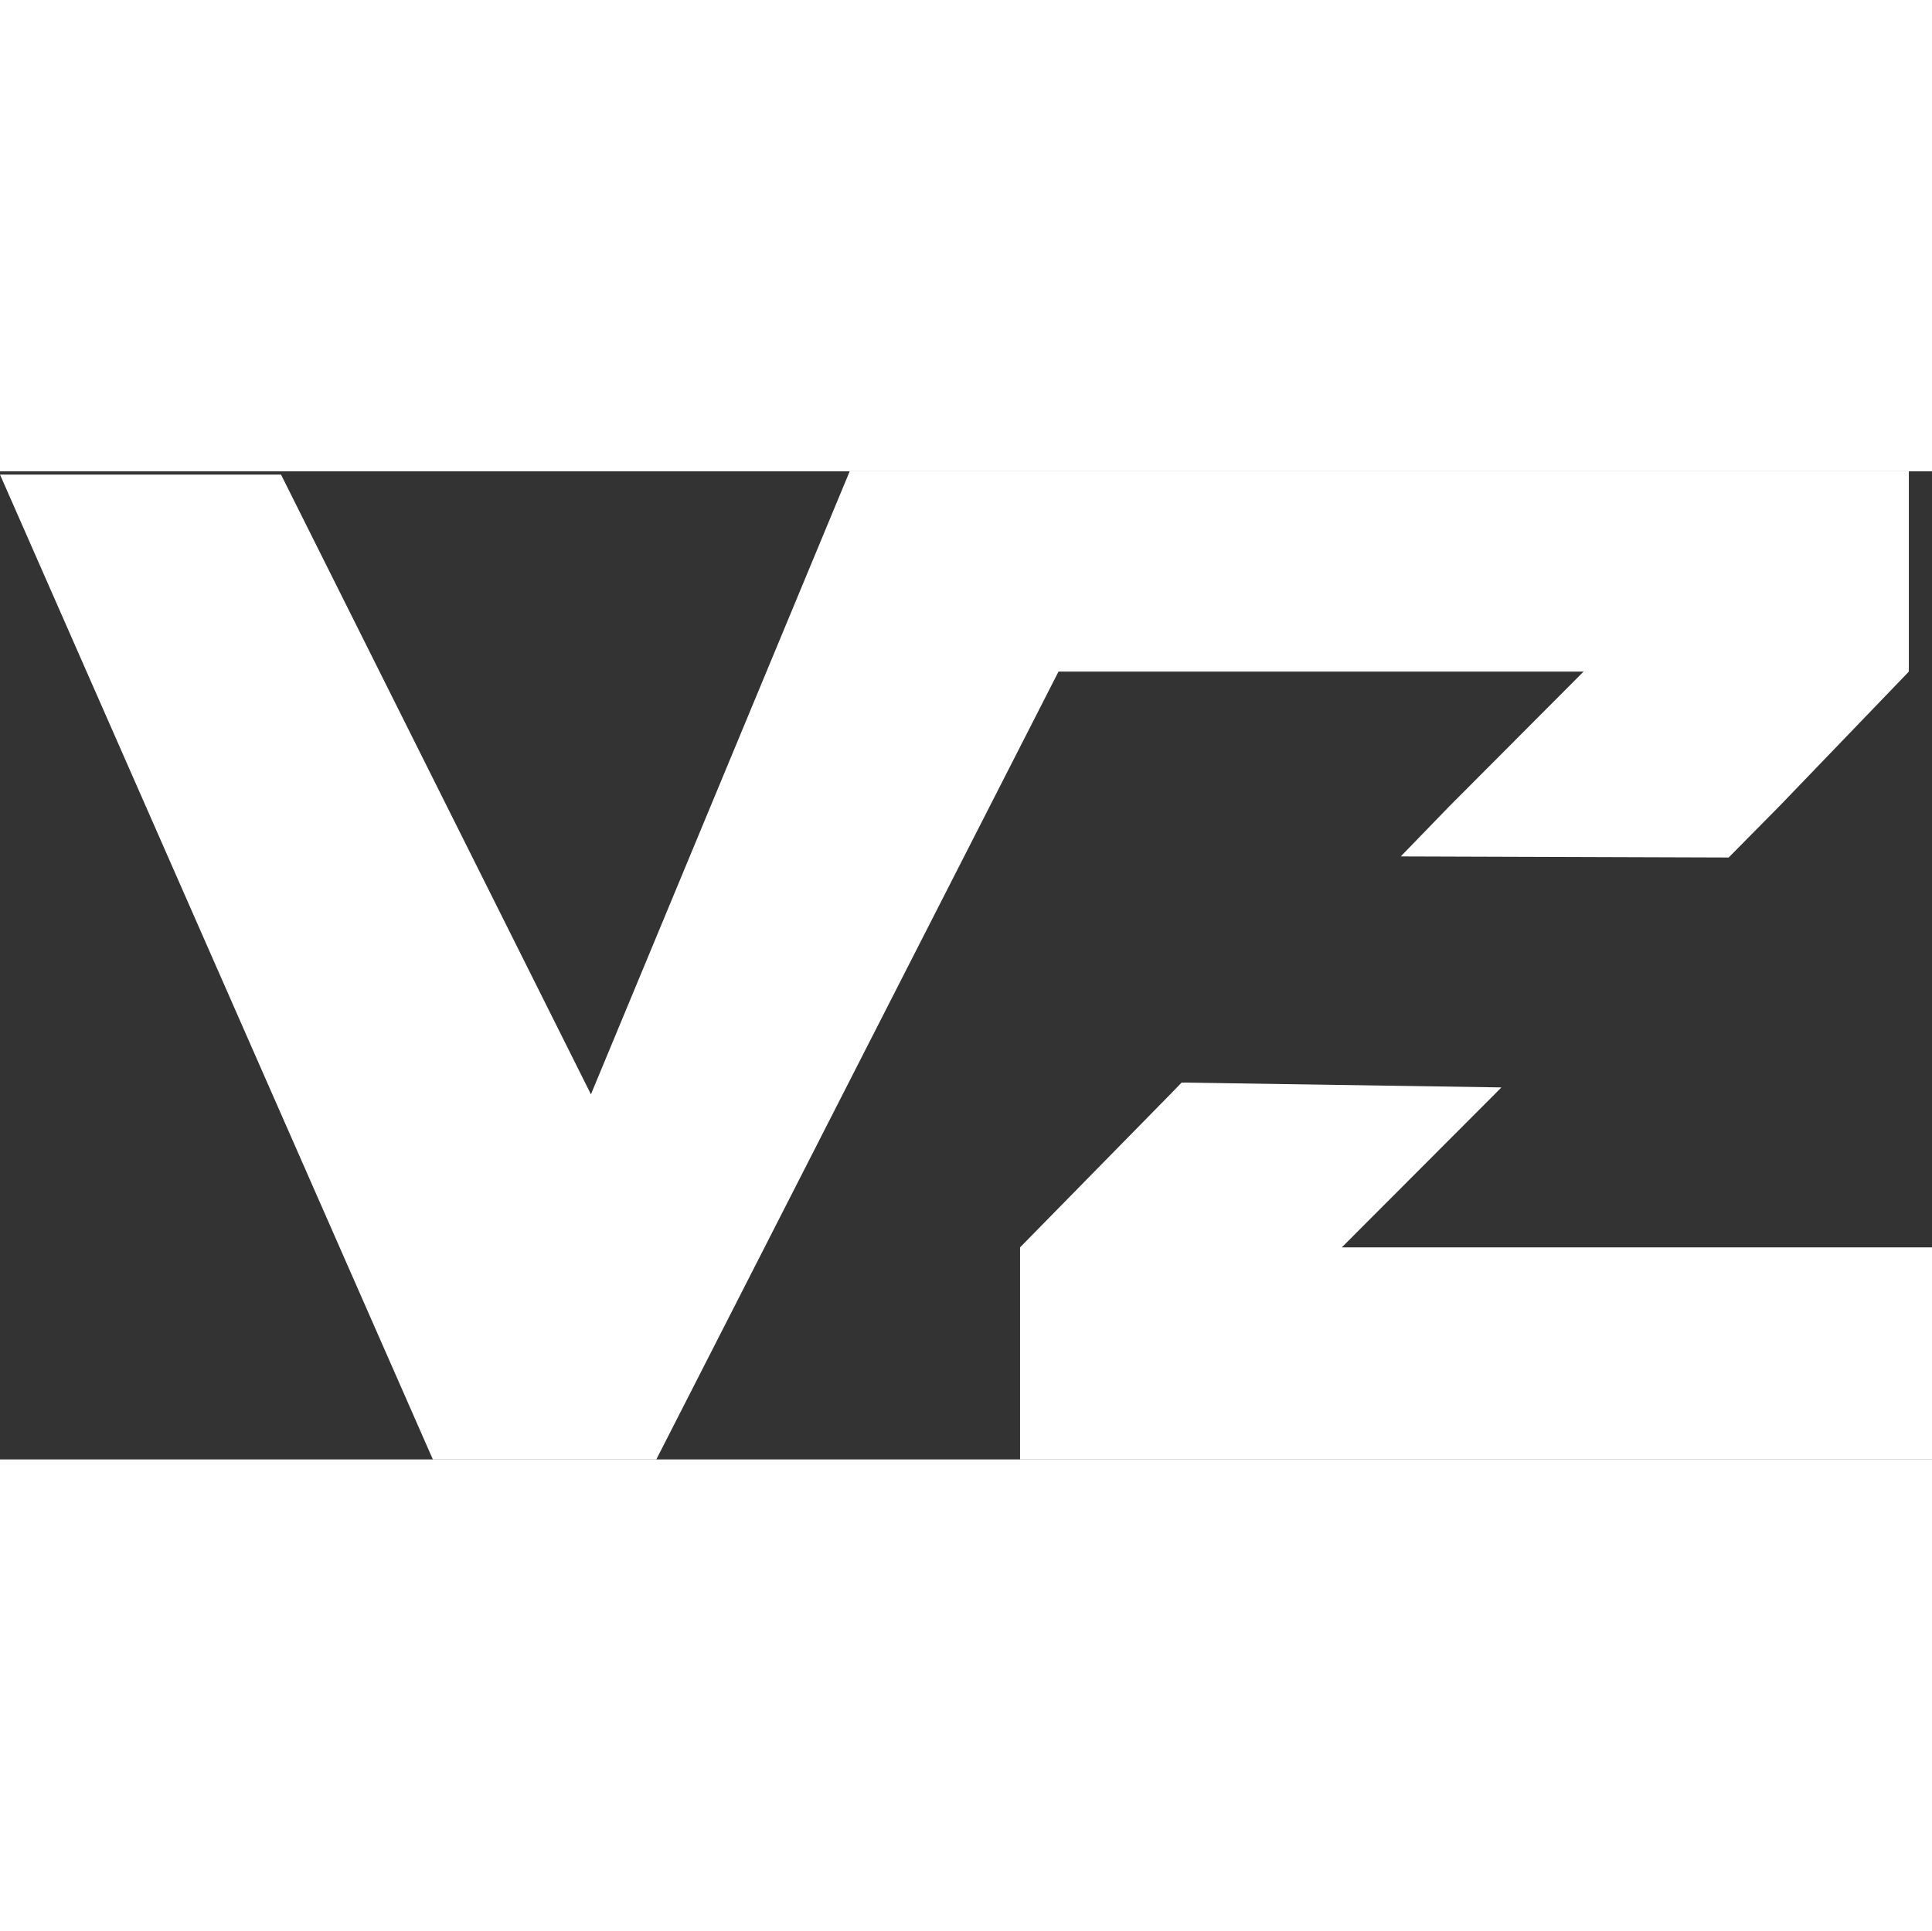 <svg xmlns="http://www.w3.org/2000/svg" width="500.905" height="500.632" viewBox="0 0 536.905 274.632">
    <rect x="0" y="0" width="536.905" height="274.632" fill="#333333" stroke="none"/>
    <path id="Subtraction_16" data-name="Subtraction 16" d="M2308.212-605.949h-253.43v-58.936l41.73-42.533,3.177-3.278,88.857,1.353-1.9,1.925-42.453,42.533h164.022v58.936Zm-354.517,0H1891.6L1771.307-879.67H1849.4l86.128,172.251,71.911-173.163h294.339v55.673l-35.956,37.383-14.117,14.282-91.125-.3,13.549-13.983,37.256-37.383H2065.465L1953.7-605.95Z" transform="translate(-1771.307 880.582)" fill="#fff"/>
</svg>
